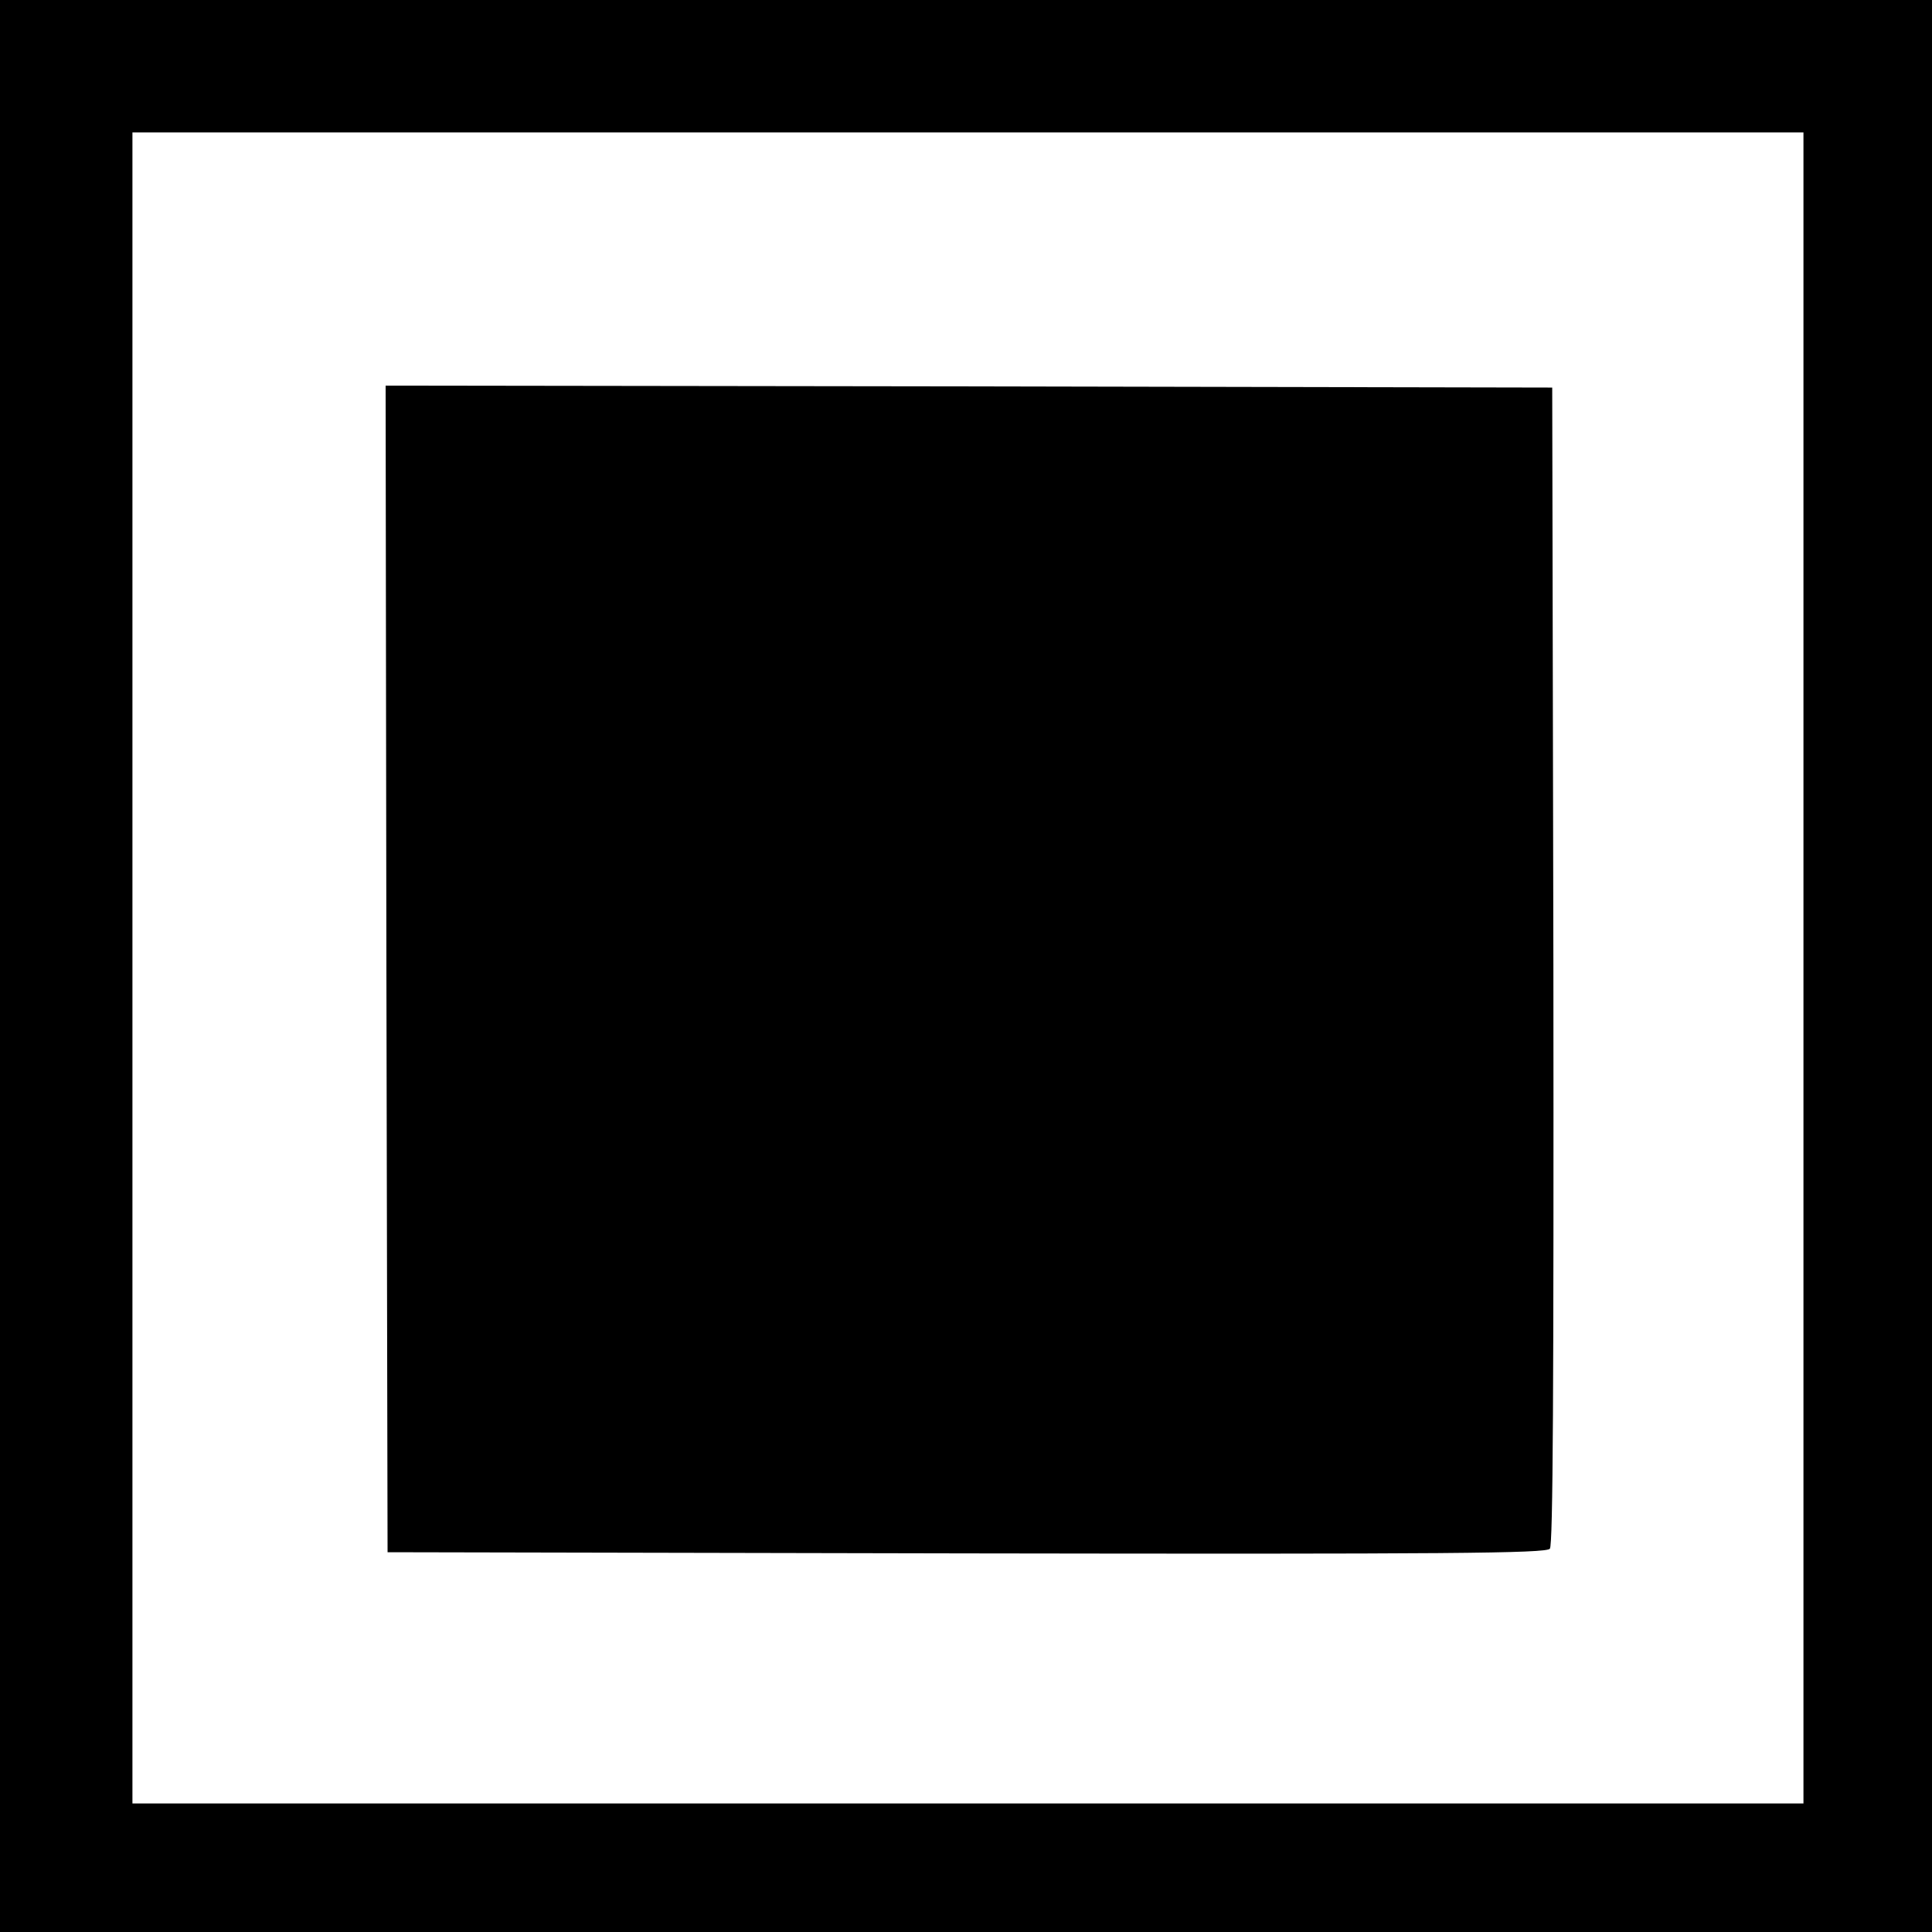 <?xml version="1.0" standalone="no"?>
<!DOCTYPE svg PUBLIC "-//W3C//DTD SVG 20010904//EN"
 "http://www.w3.org/TR/2001/REC-SVG-20010904/DTD/svg10.dtd">
<svg version="1.0" xmlns="http://www.w3.org/2000/svg"
 width="496pt" height="496pt" viewBox="0 0 496 496"
 preserveAspectRatio="xMidYMid meet">

<g transform="translate(0,496) scale(0.1,-0.1)"
fill="#000000" stroke="none">
<path d="M0 2480 l0 -2480 2480 0 2480 0 0 2480 0 2480 -2480 0 -2480 0 0
-2480z m4630 -5 l0 -2145 -2145 0 -2145 0 0 2145 0 2145 2145 0 2145 0 0
-2145z"/>
<path d="M992 2473 l3 -1498 1486 -3 c1243 -2 1488 0 1498 12 8 10 10 407 9
1497 l-3 1484 -1498 3 -1497 2 2 -1497z"/>
</g>
</svg>
